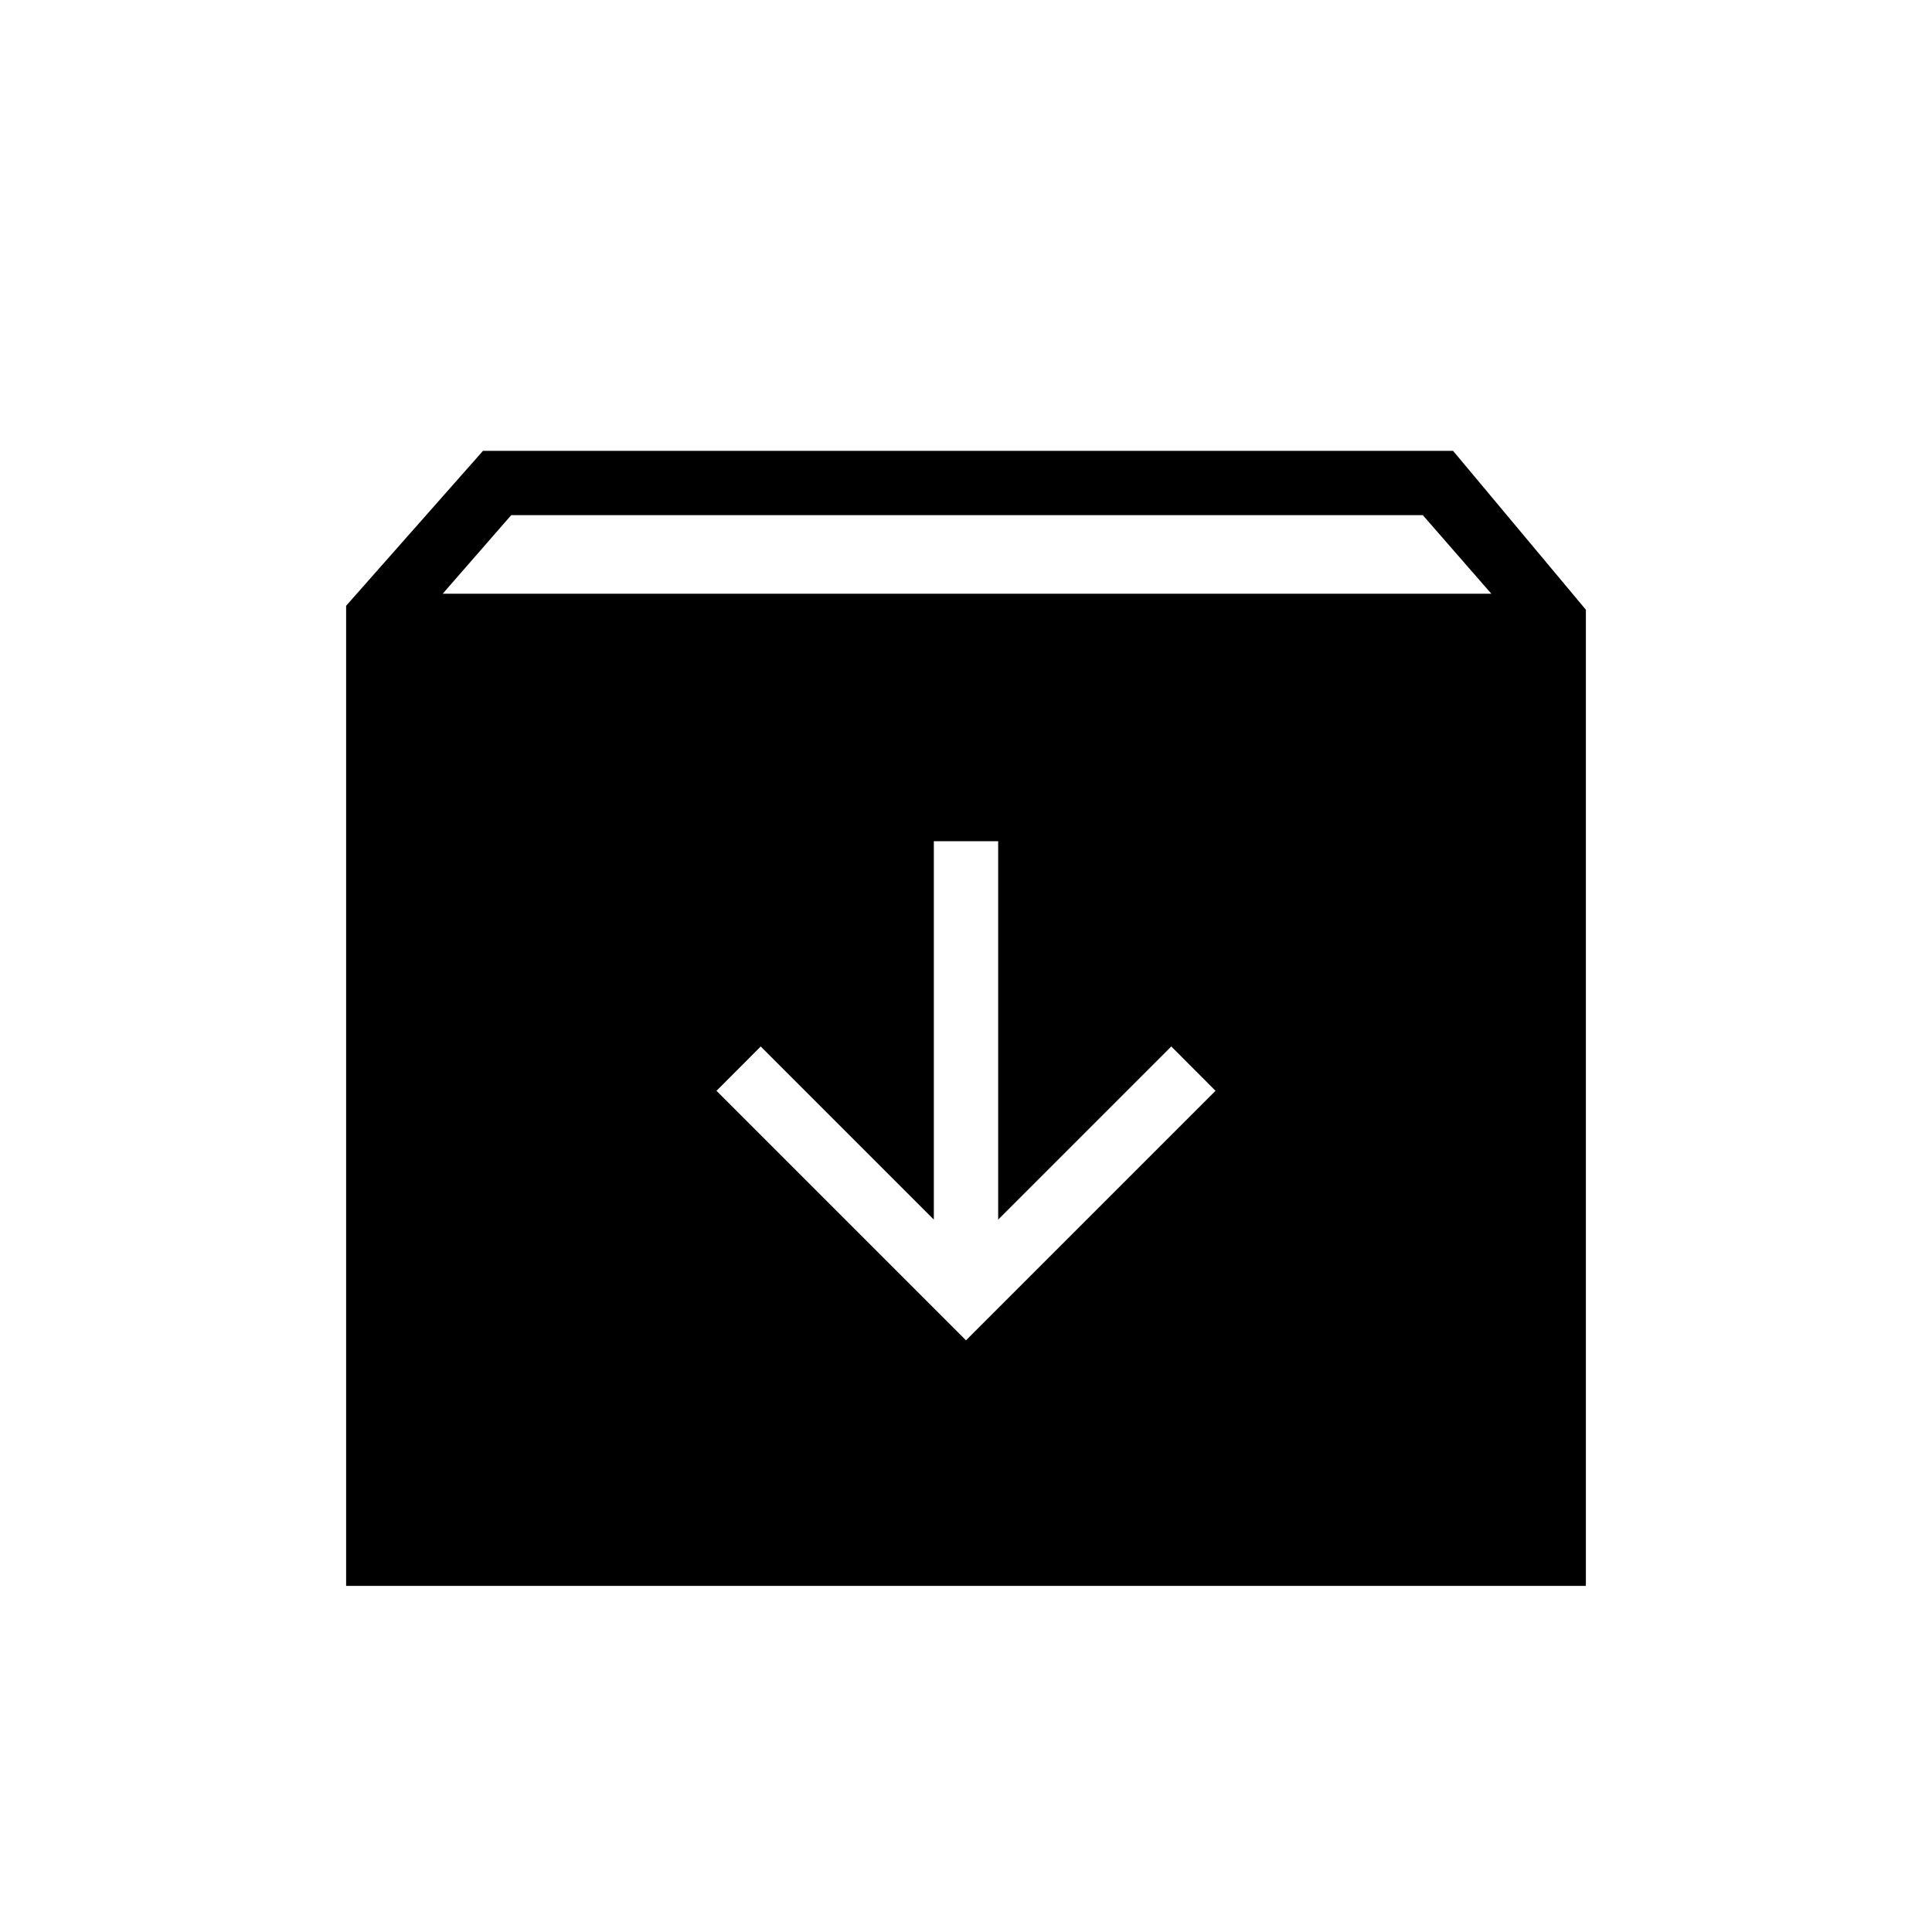 <svg xmlns="http://www.w3.org/2000/svg" height="20" width="20"><path d="M3.583 16.417V6.271L5 4.667H15.042L16.417 6.312V16.417ZM4.583 6.146H15.438L14.729 5.333H5.292ZM10 13.875 12.583 11.292 12.125 10.833 10.333 12.625V8.708H9.667V12.625L7.875 10.833L7.417 11.292Z"/></svg>